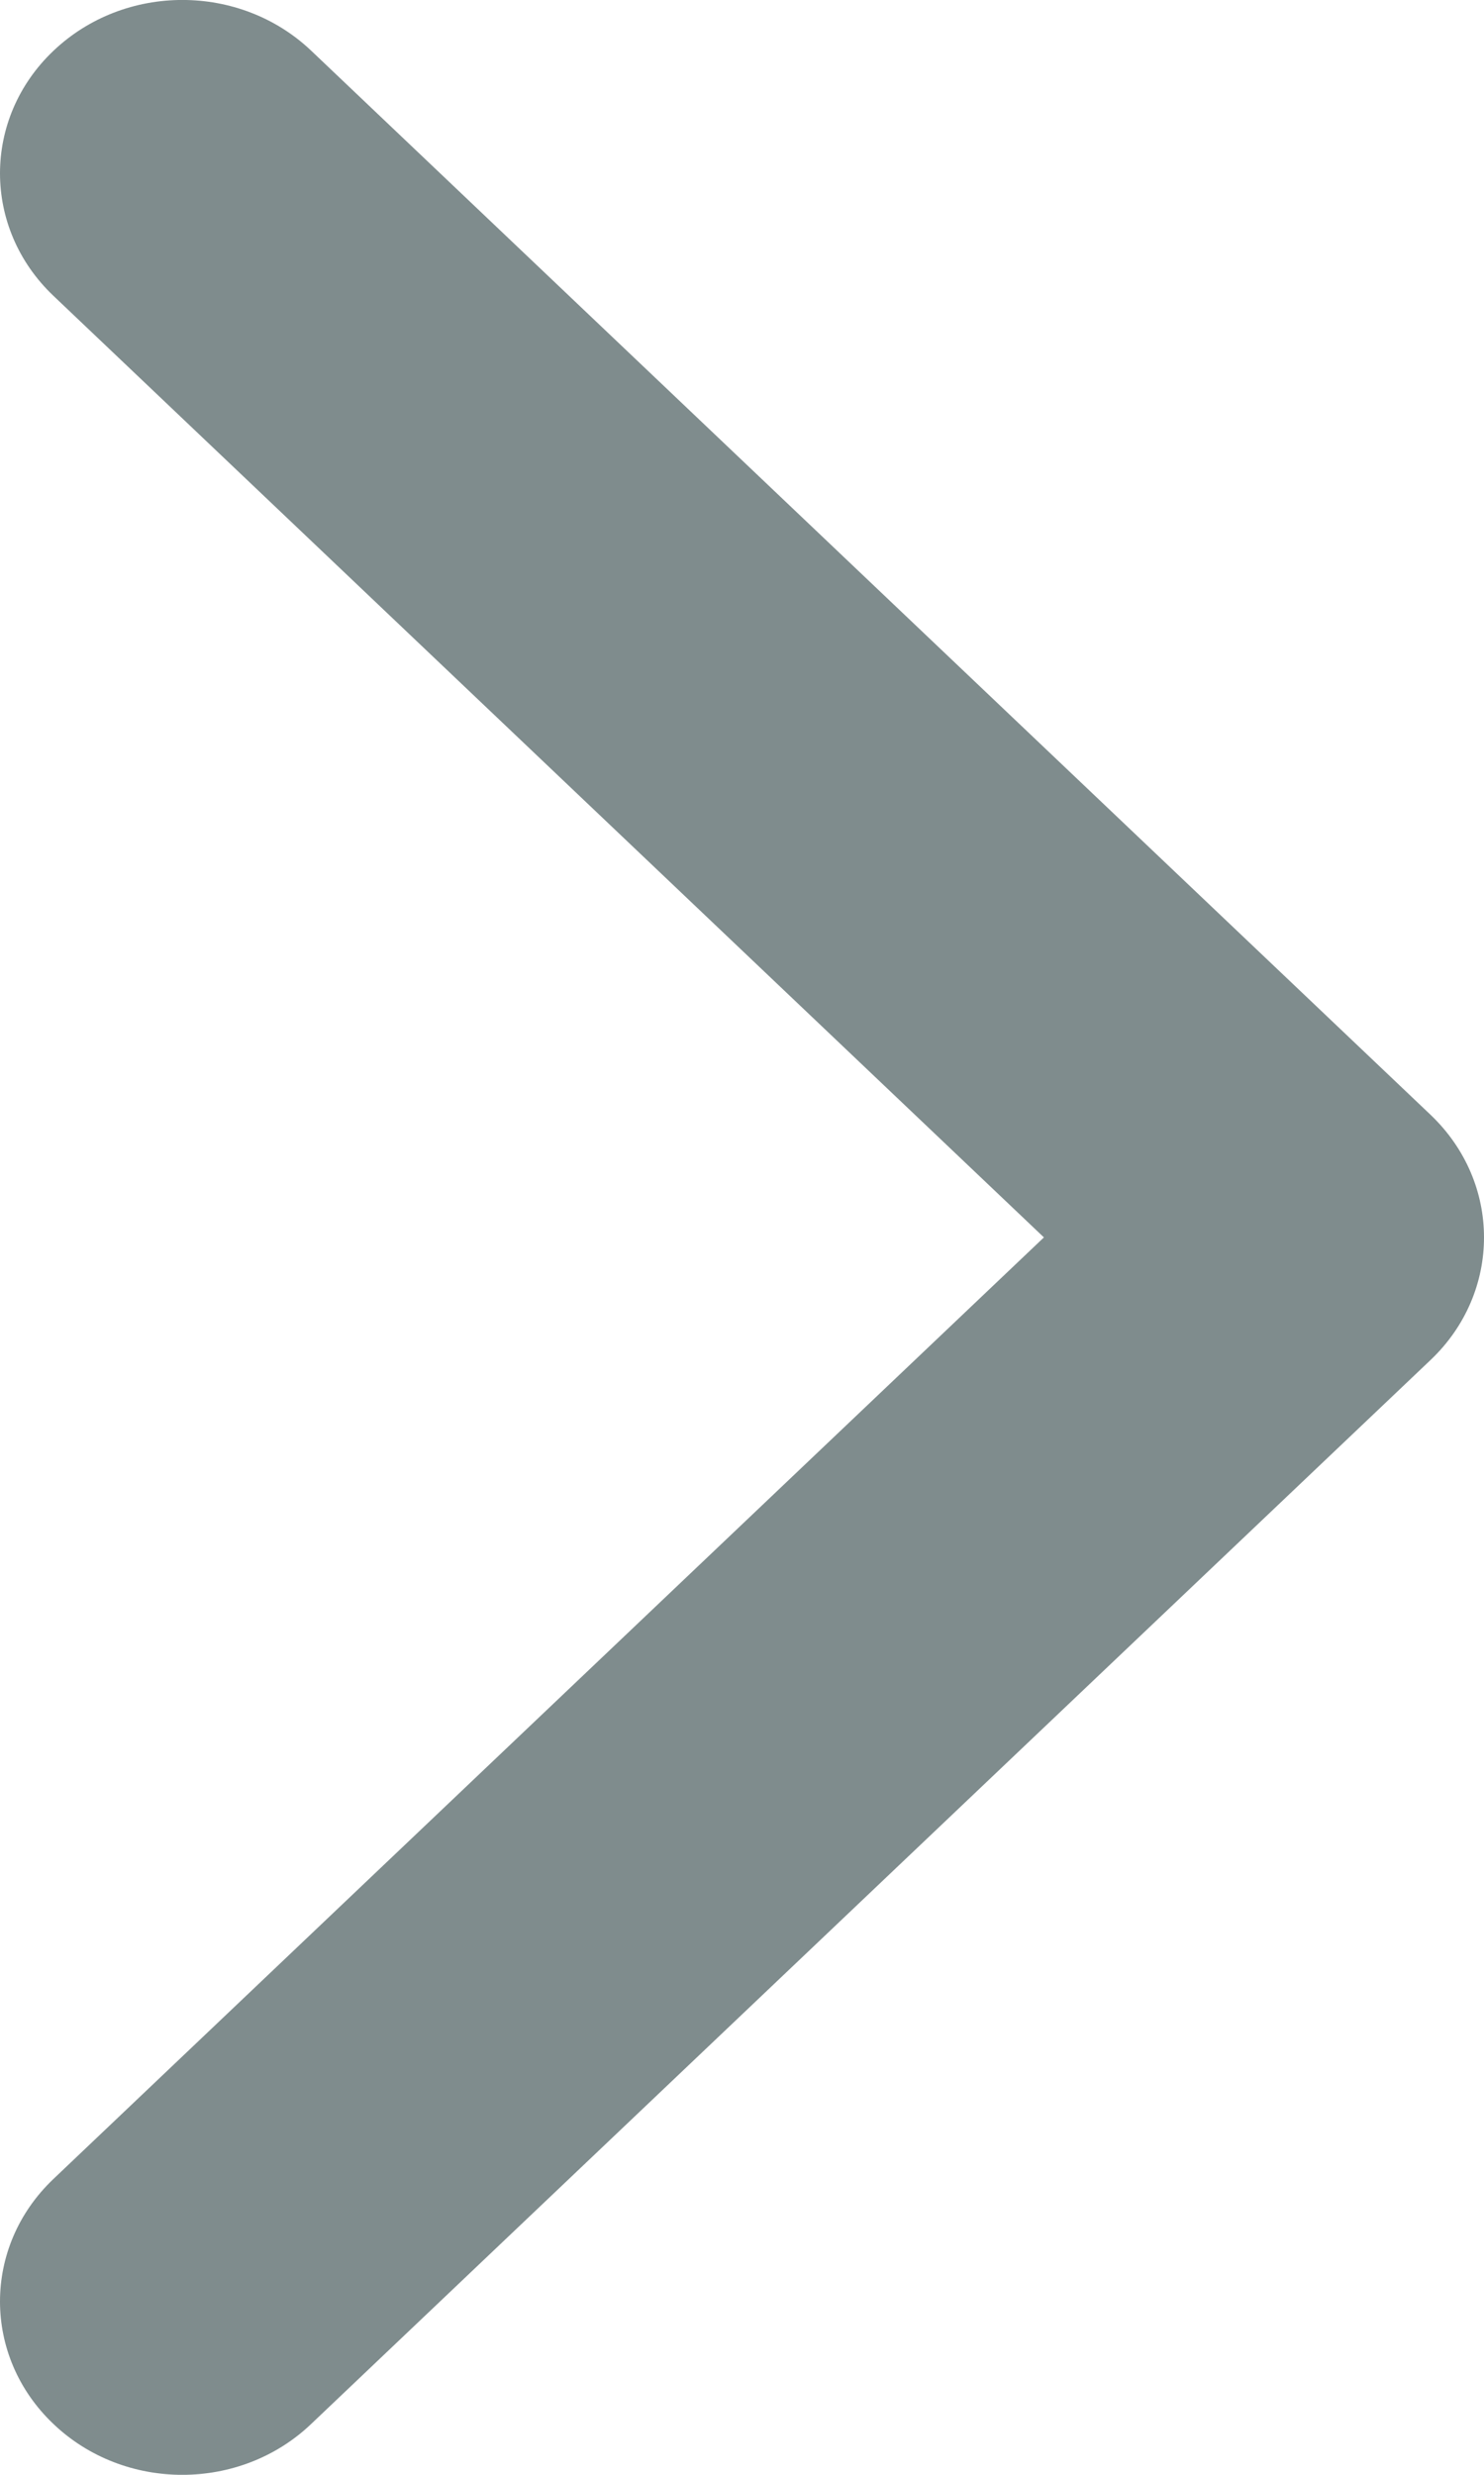<?xml version="1.0" encoding="UTF-8"?>
<svg width="9px" height="15px" viewBox="0 0 9 15" version="1.1" xmlns="http://www.w3.org/2000/svg" xmlns:xlink="http://www.w3.org/1999/xlink">
    <!-- Generator: Sketch 49.3 (51167) - http://www.bohemiancoding.com/sketch -->
    <title>Arrow right</title>
    <desc>Created with Sketch.</desc>
    <defs></defs>
    <g id="Symbols" stroke="none" stroke-width="1" fill="none" fill-rule="evenodd">
        <g id="Calendar" transform="translate(-288, -21)" fill="#7F8C8D">
            <g id="Arrow-right" transform="translate(288, 21)">
                <g id="arrow-point-to-right">
                    <path d="M8.676,8.243 L1.887,14.692 C1.456,15.103 0.755,15.103 0.324,14.692 C-0.108,14.282 -0.108,13.617 0.324,13.207 L6.331,7.5 L0.324,1.793 C-0.108,1.383 -0.108,0.718 0.324,0.308 C0.756,-0.103 1.456,-0.103 1.888,0.308 L8.676,6.757 C8.892,6.963 9,7.231 9,7.5 C9,7.769 8.892,8.038 8.676,8.243 Z" id="Shape" fill-rule="nonzero"></path>
                </g>
            </g>
        </g>
    </g>
</svg>